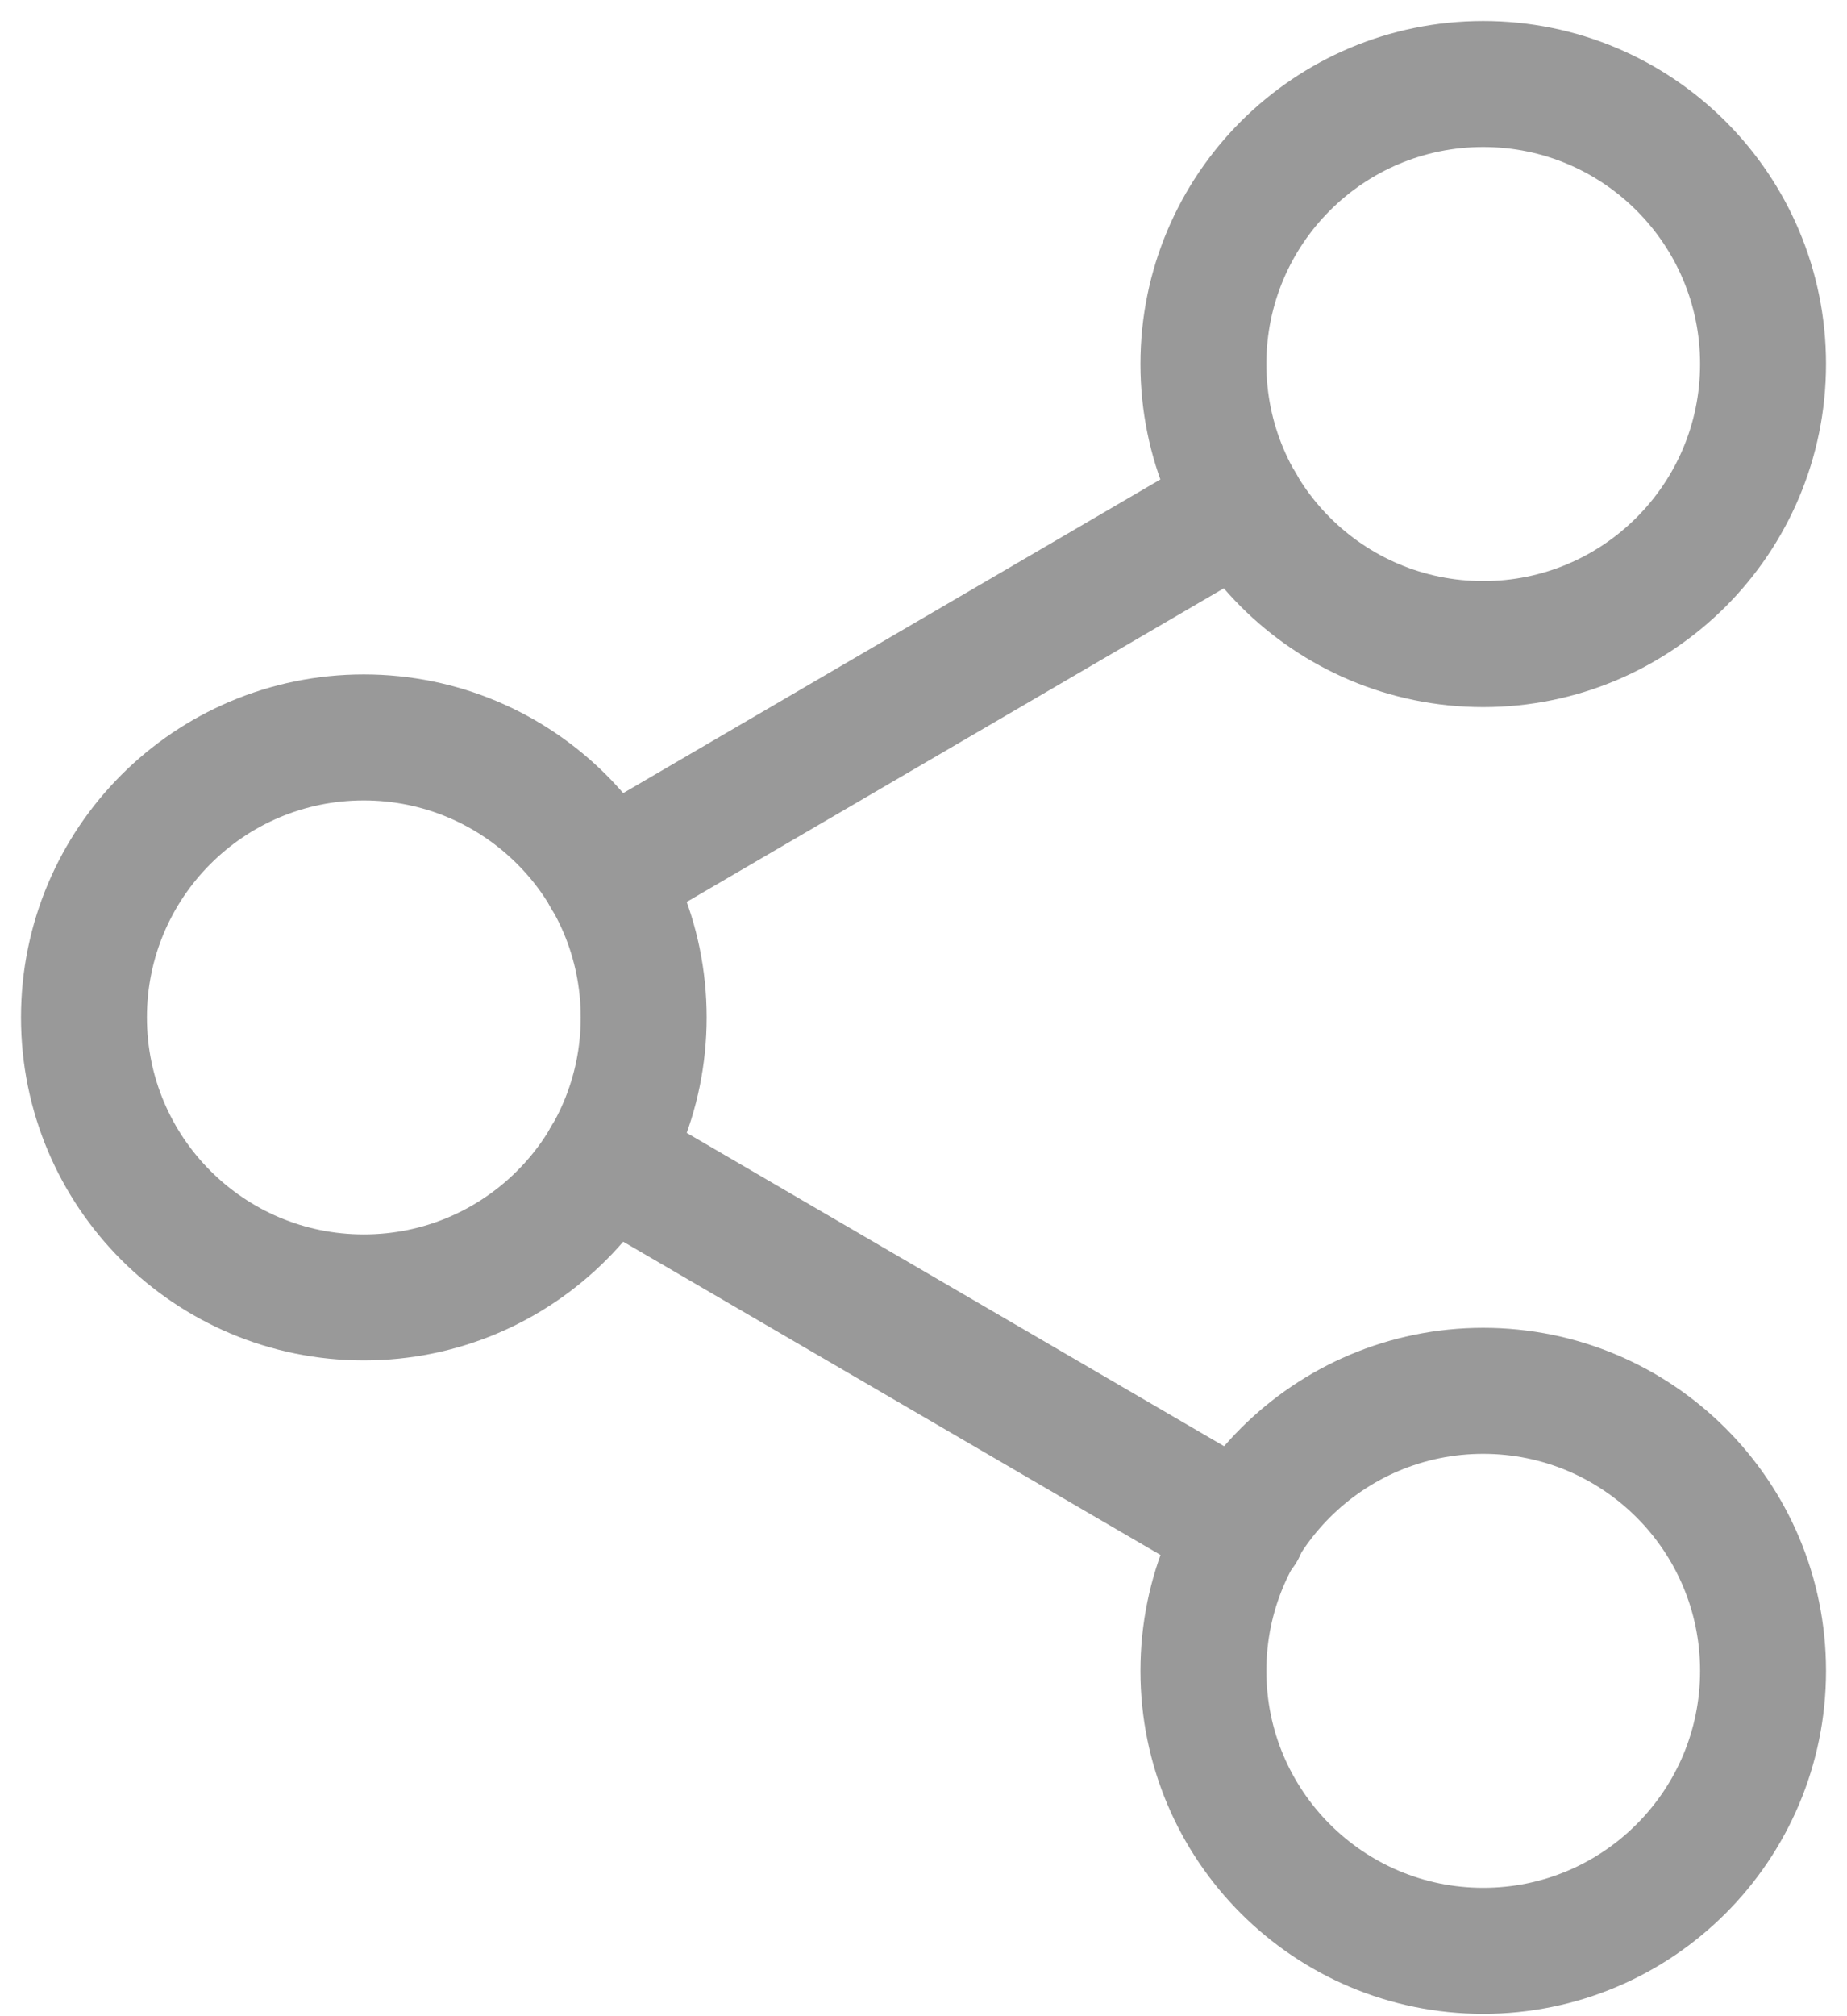 <svg width="22" height="24" viewBox="0 0 22 24" fill="none" xmlns="http://www.w3.org/2000/svg">
<path d="M17.667 7.667C19.508 7.667 21 6.174 21 4.333C21 2.492 19.508 1 17.667 1C15.826 1 14.334 2.492 14.334 4.333C14.334 6.174 15.826 7.667 17.667 7.667Z" stroke="#999999" stroke-width="1.5" stroke-linecap="round" stroke-linejoin="round"/>
<path d="M4.333 15.444C6.174 15.444 7.667 13.952 7.667 12.111C7.667 10.27 6.174 8.778 4.333 8.778C2.492 8.778 1 10.27 1 12.111C1 13.952 2.492 15.444 4.333 15.444Z" stroke="#999999" stroke-width="1.5" stroke-linecap="round" stroke-linejoin="round"/>
<path d="M17.667 23.222C19.508 23.222 21 21.73 21 19.889C21 18.048 19.508 16.556 17.667 16.556C15.826 16.556 14.334 18.048 14.334 19.889C14.334 21.73 15.826 23.222 17.667 23.222Z" stroke="#999999" stroke-width="1.5" stroke-linecap="round" stroke-linejoin="round"/>
<path d="M7.211 13.789L14.8 18.211" stroke="#999999" stroke-width="1.5" stroke-linecap="round" stroke-linejoin="round"/>
<path d="M14.789 6.011L7.211 10.433" stroke="#999999" stroke-width="1.5" stroke-linecap="round" stroke-linejoin="round"/>
</svg>

